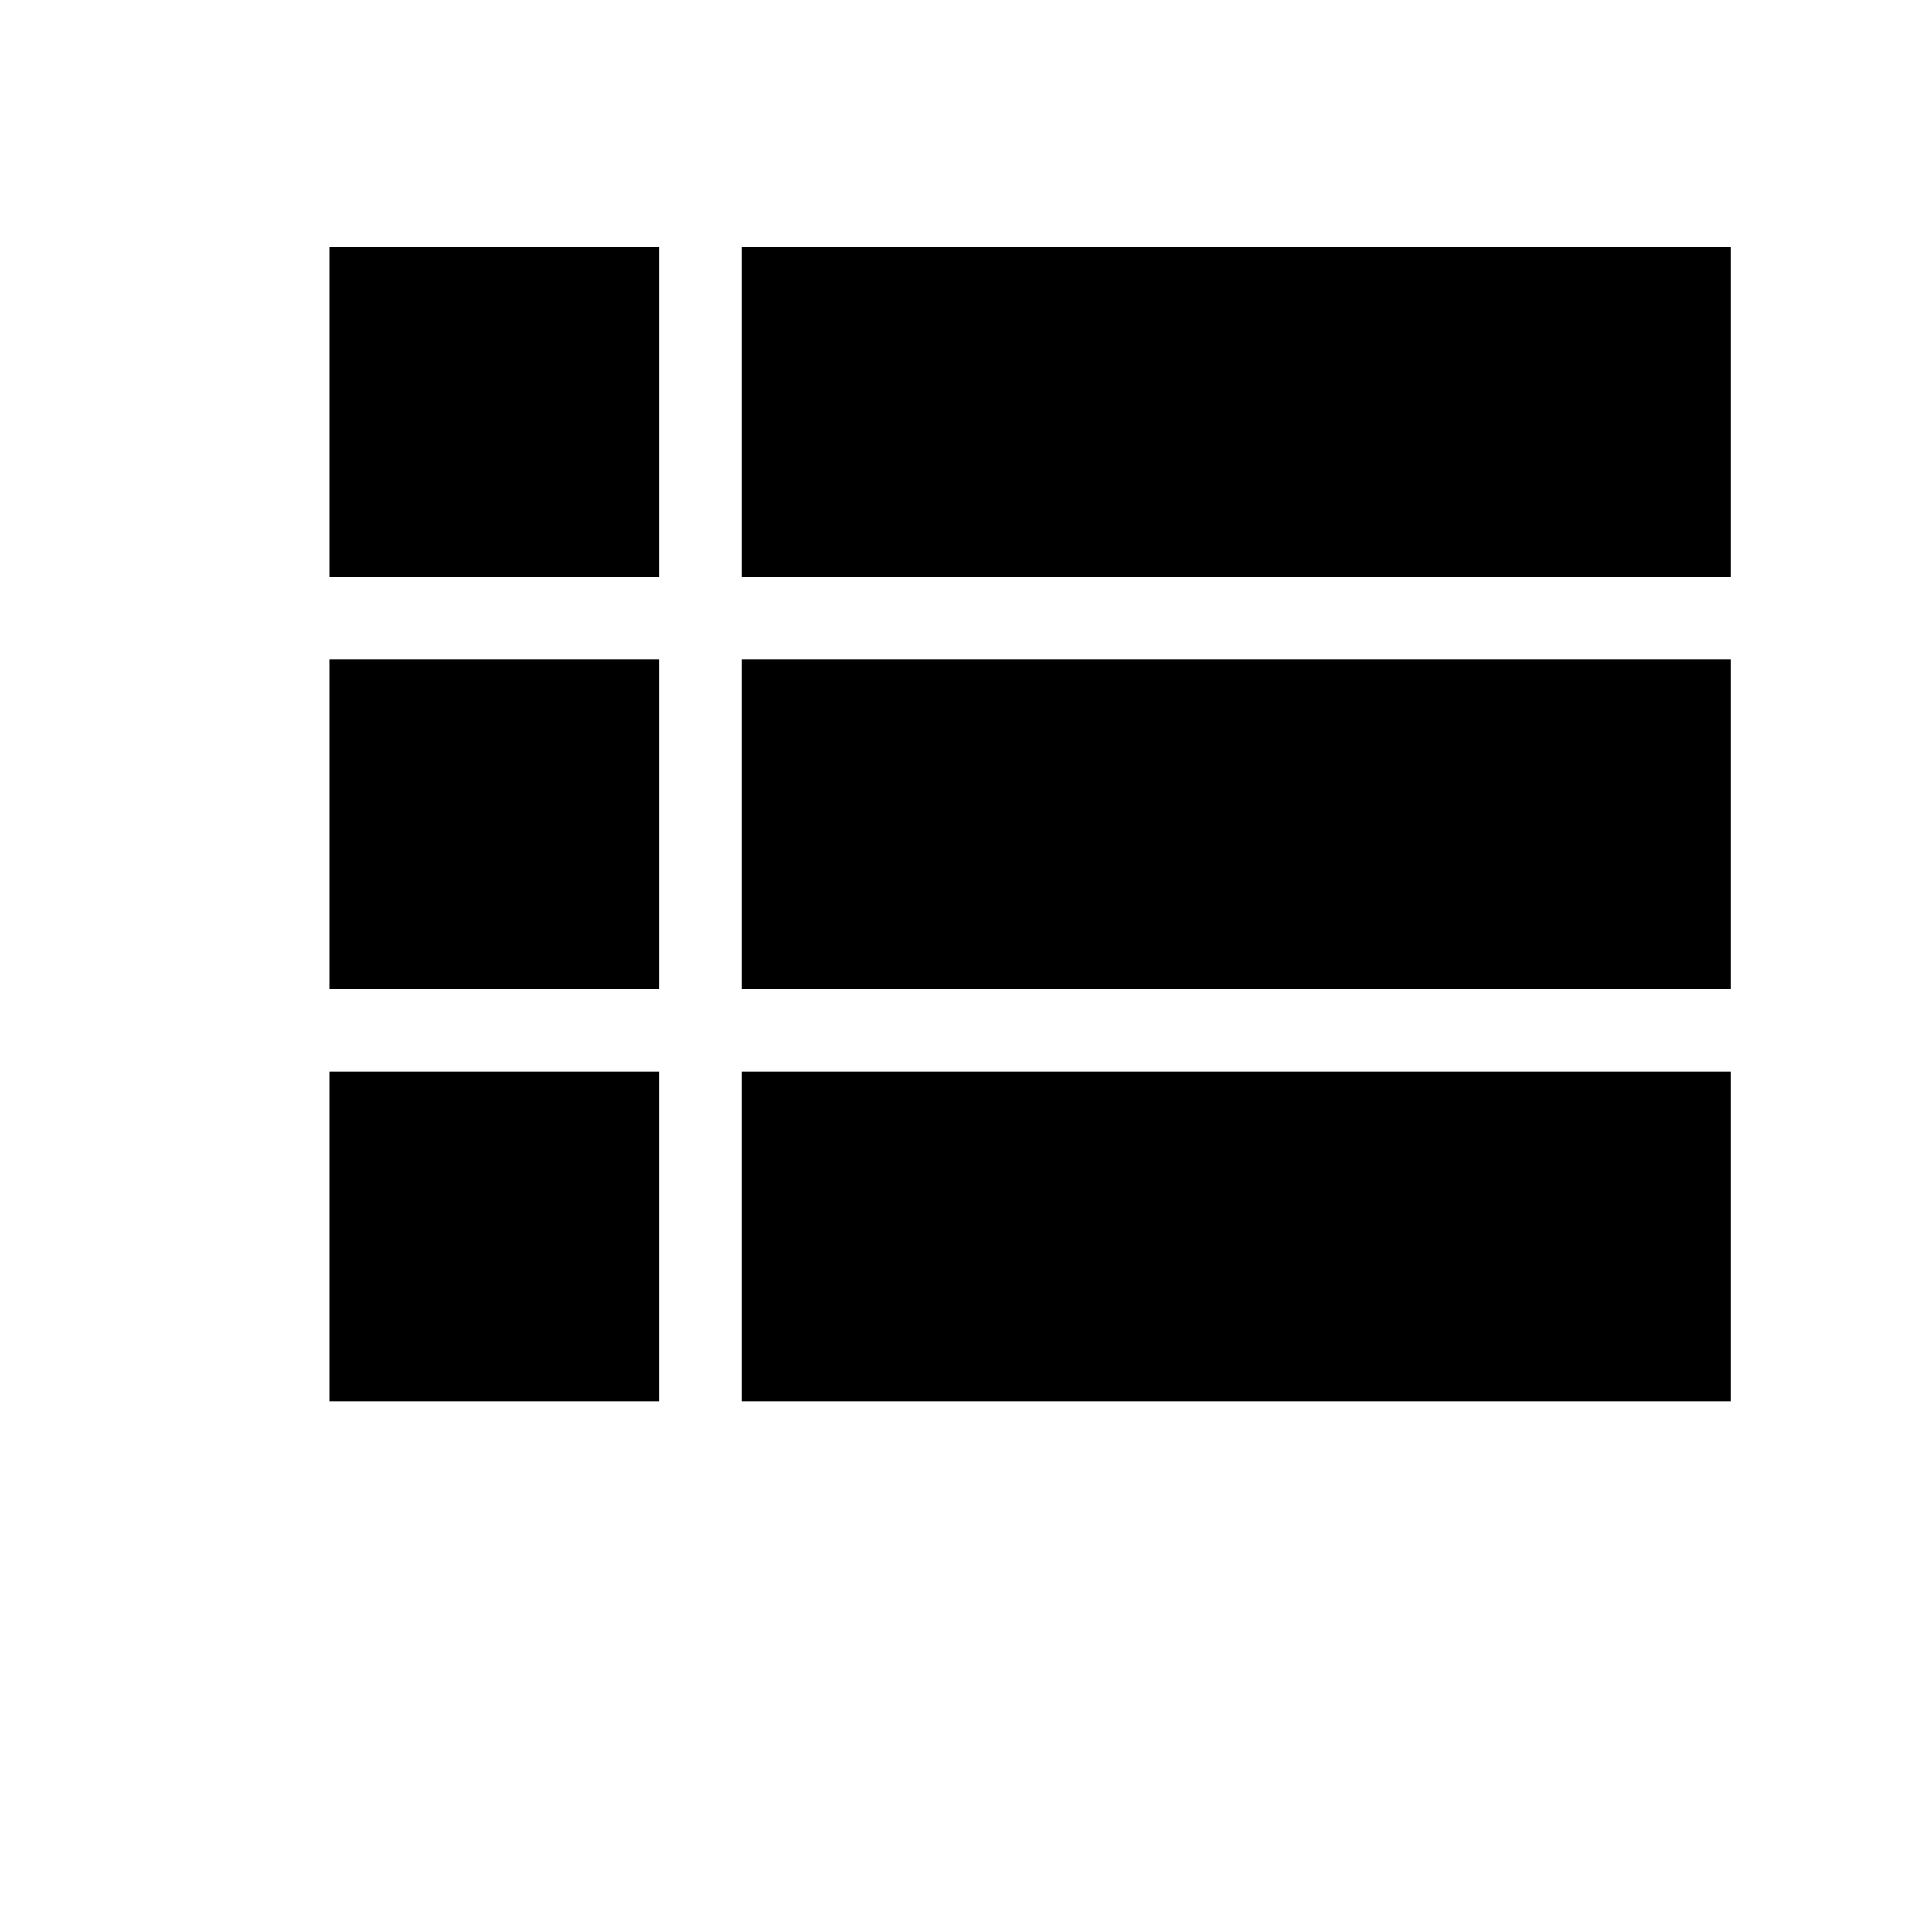 <svg width="24" height="24" viewBox="0 0 1000 1000">
  <path d="M170.581 341.334h170.667v170.667h-170.667v-170.667zM170.581 128h170.667v170.667h-170.667v-170.667zM170.581 554.667h170.667v170.667h-170.667v-170.667zM383.915 341.334h512v170.667h-512v-170.667zM383.915 128h512v170.667h-512v-170.667zM383.915 725.334v-170.667h512v170.667h-512z" />
</svg>